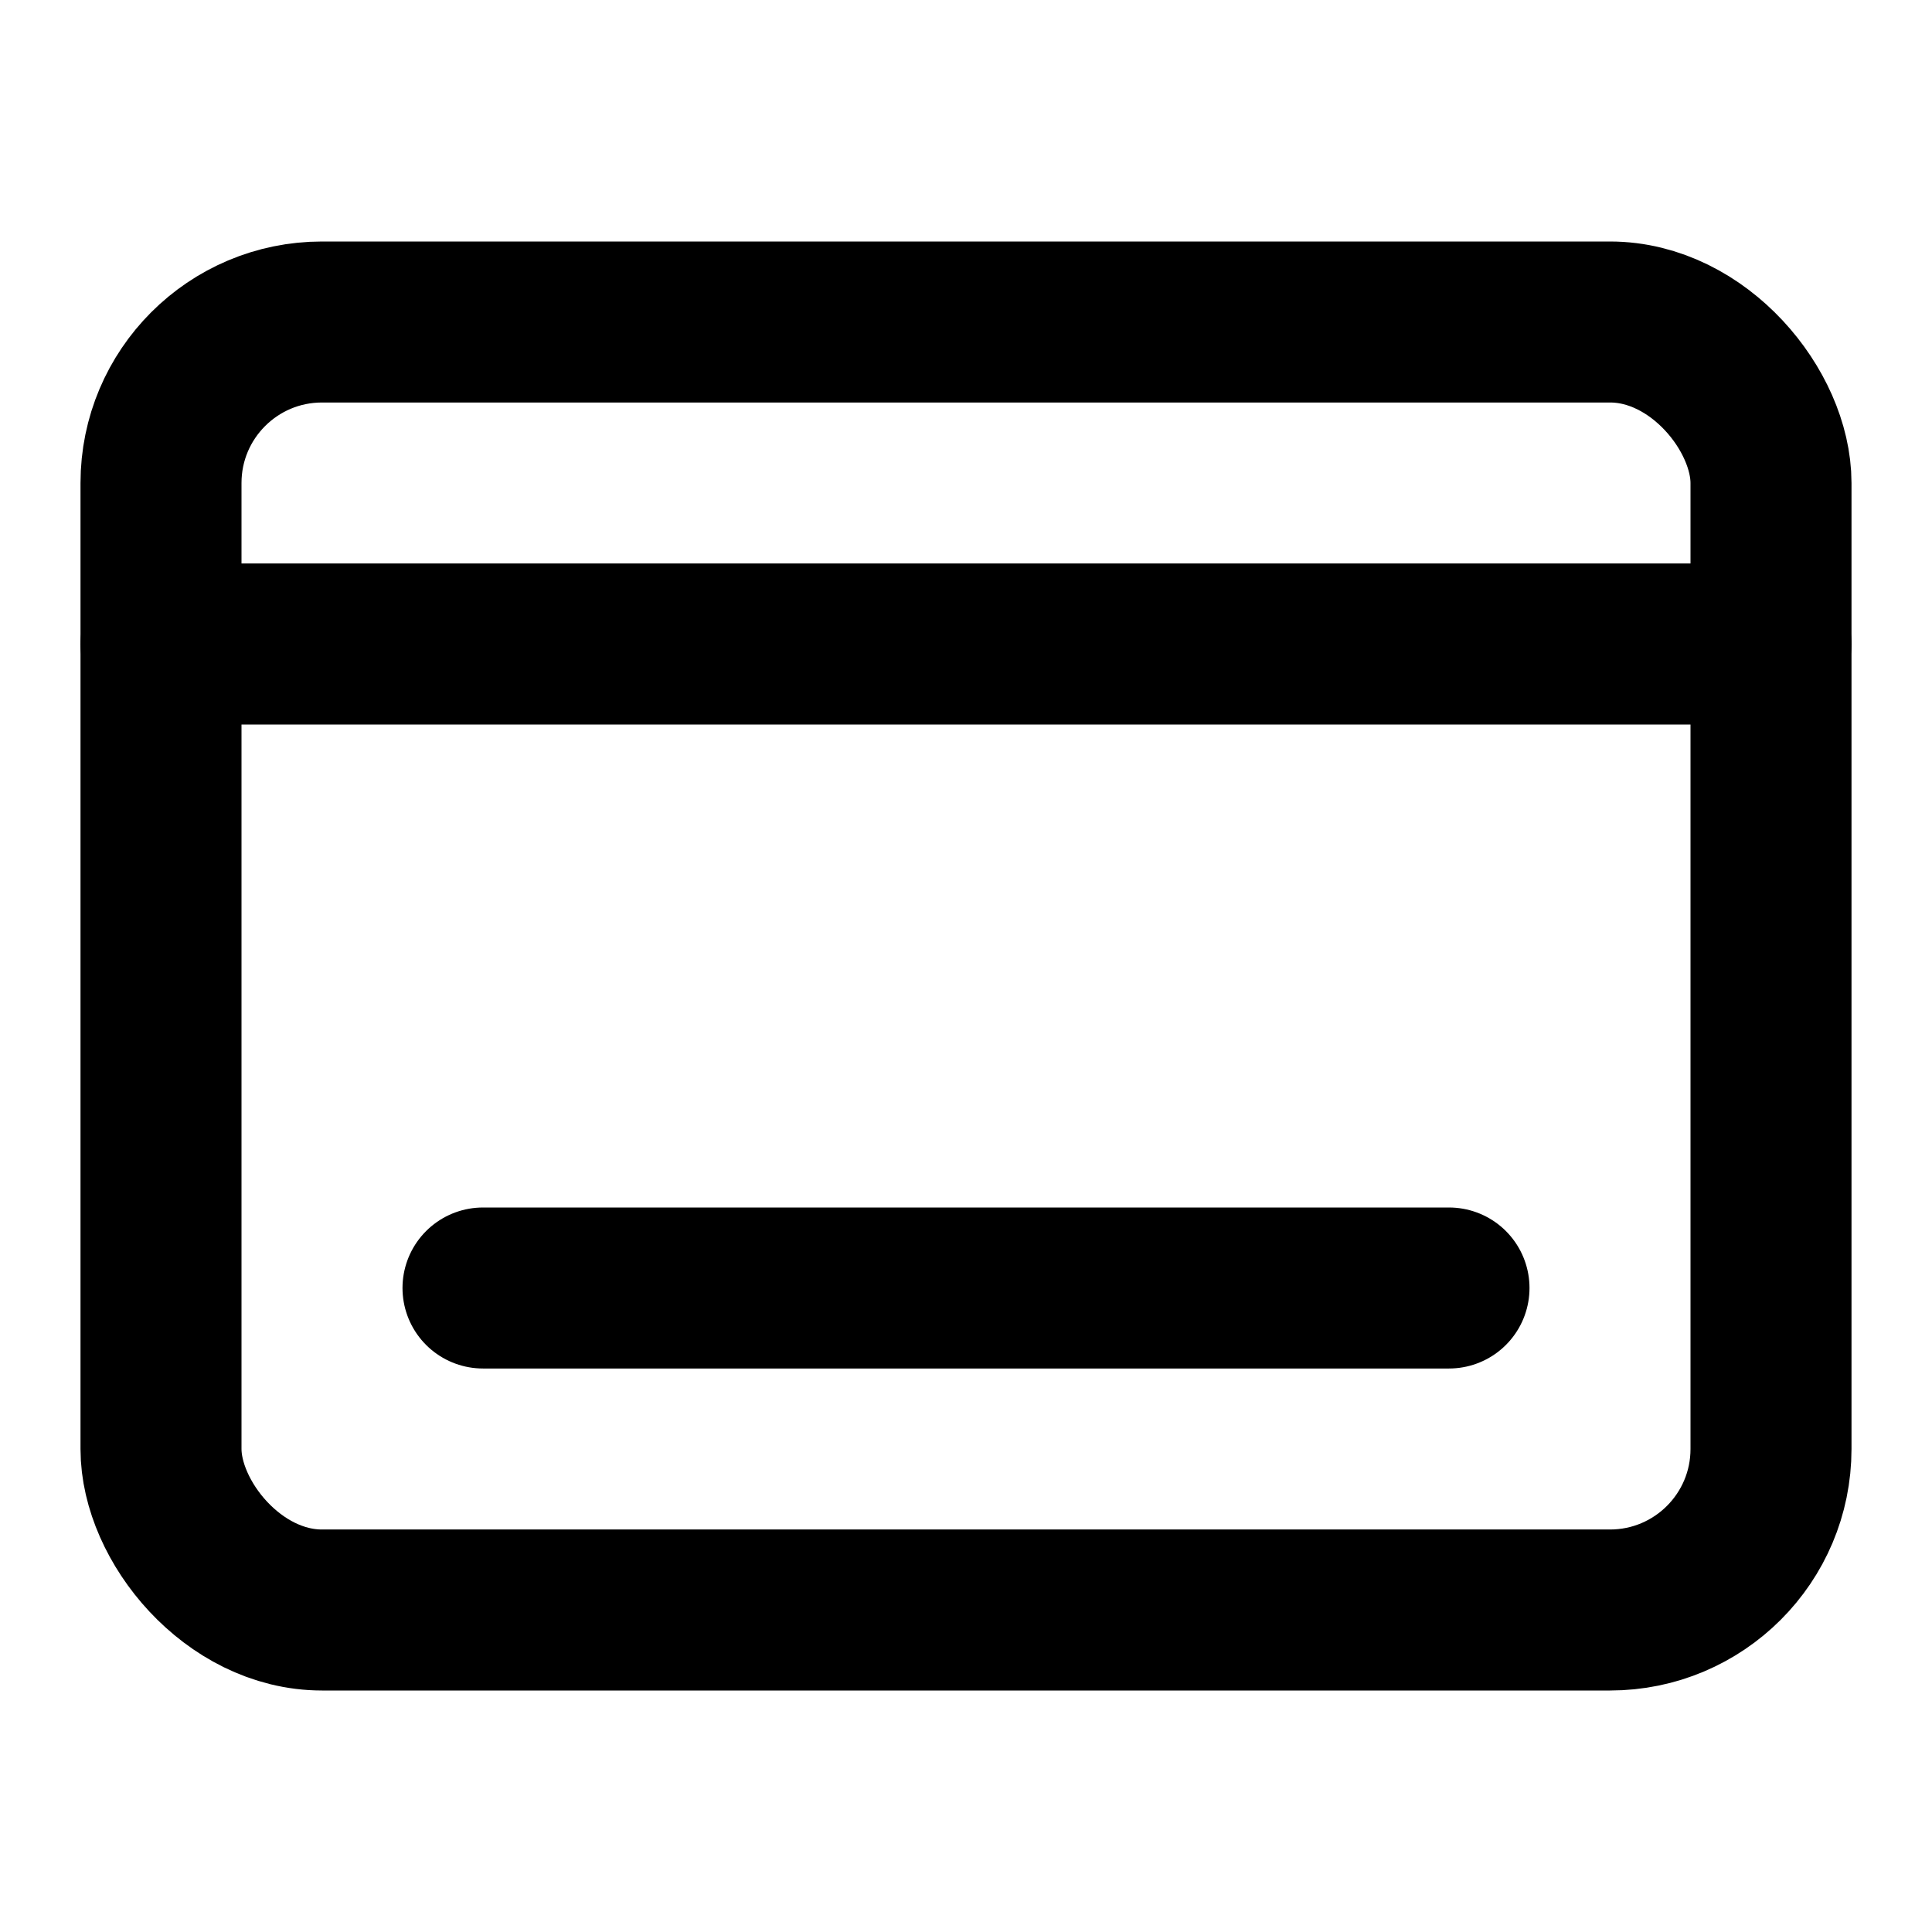 <svg xmlns="http://www.w3.org/2000/svg" width="1.5em" height="1.5em">
    <g id="tuiIconDock" xmlns="http://www.w3.org/2000/svg">
        <svg x="50%" y="50%" width="1.5em" height="1.5em" overflow="visible" viewBox="0 0 24 24">
            <svg x="-12" y="-12">
                <svg
                    xmlns="http://www.w3.org/2000/svg"
                    class="lucide lucide-dock"
                    width="24"
                    height="24"
                    viewBox="0 0 24 24"
                    fill="none"
                    stroke="currentColor"
                    stroke-width="2"
                    stroke-linecap="round"
                    stroke-linejoin="round"
                >
                    <path d="M2 8h20" />
                    <rect x="2" y="4" width="20" height="16" rx="2" />
                    <path d="M6 16h12" />
                </svg>
            </svg>
        </svg>
    </g>
</svg>
